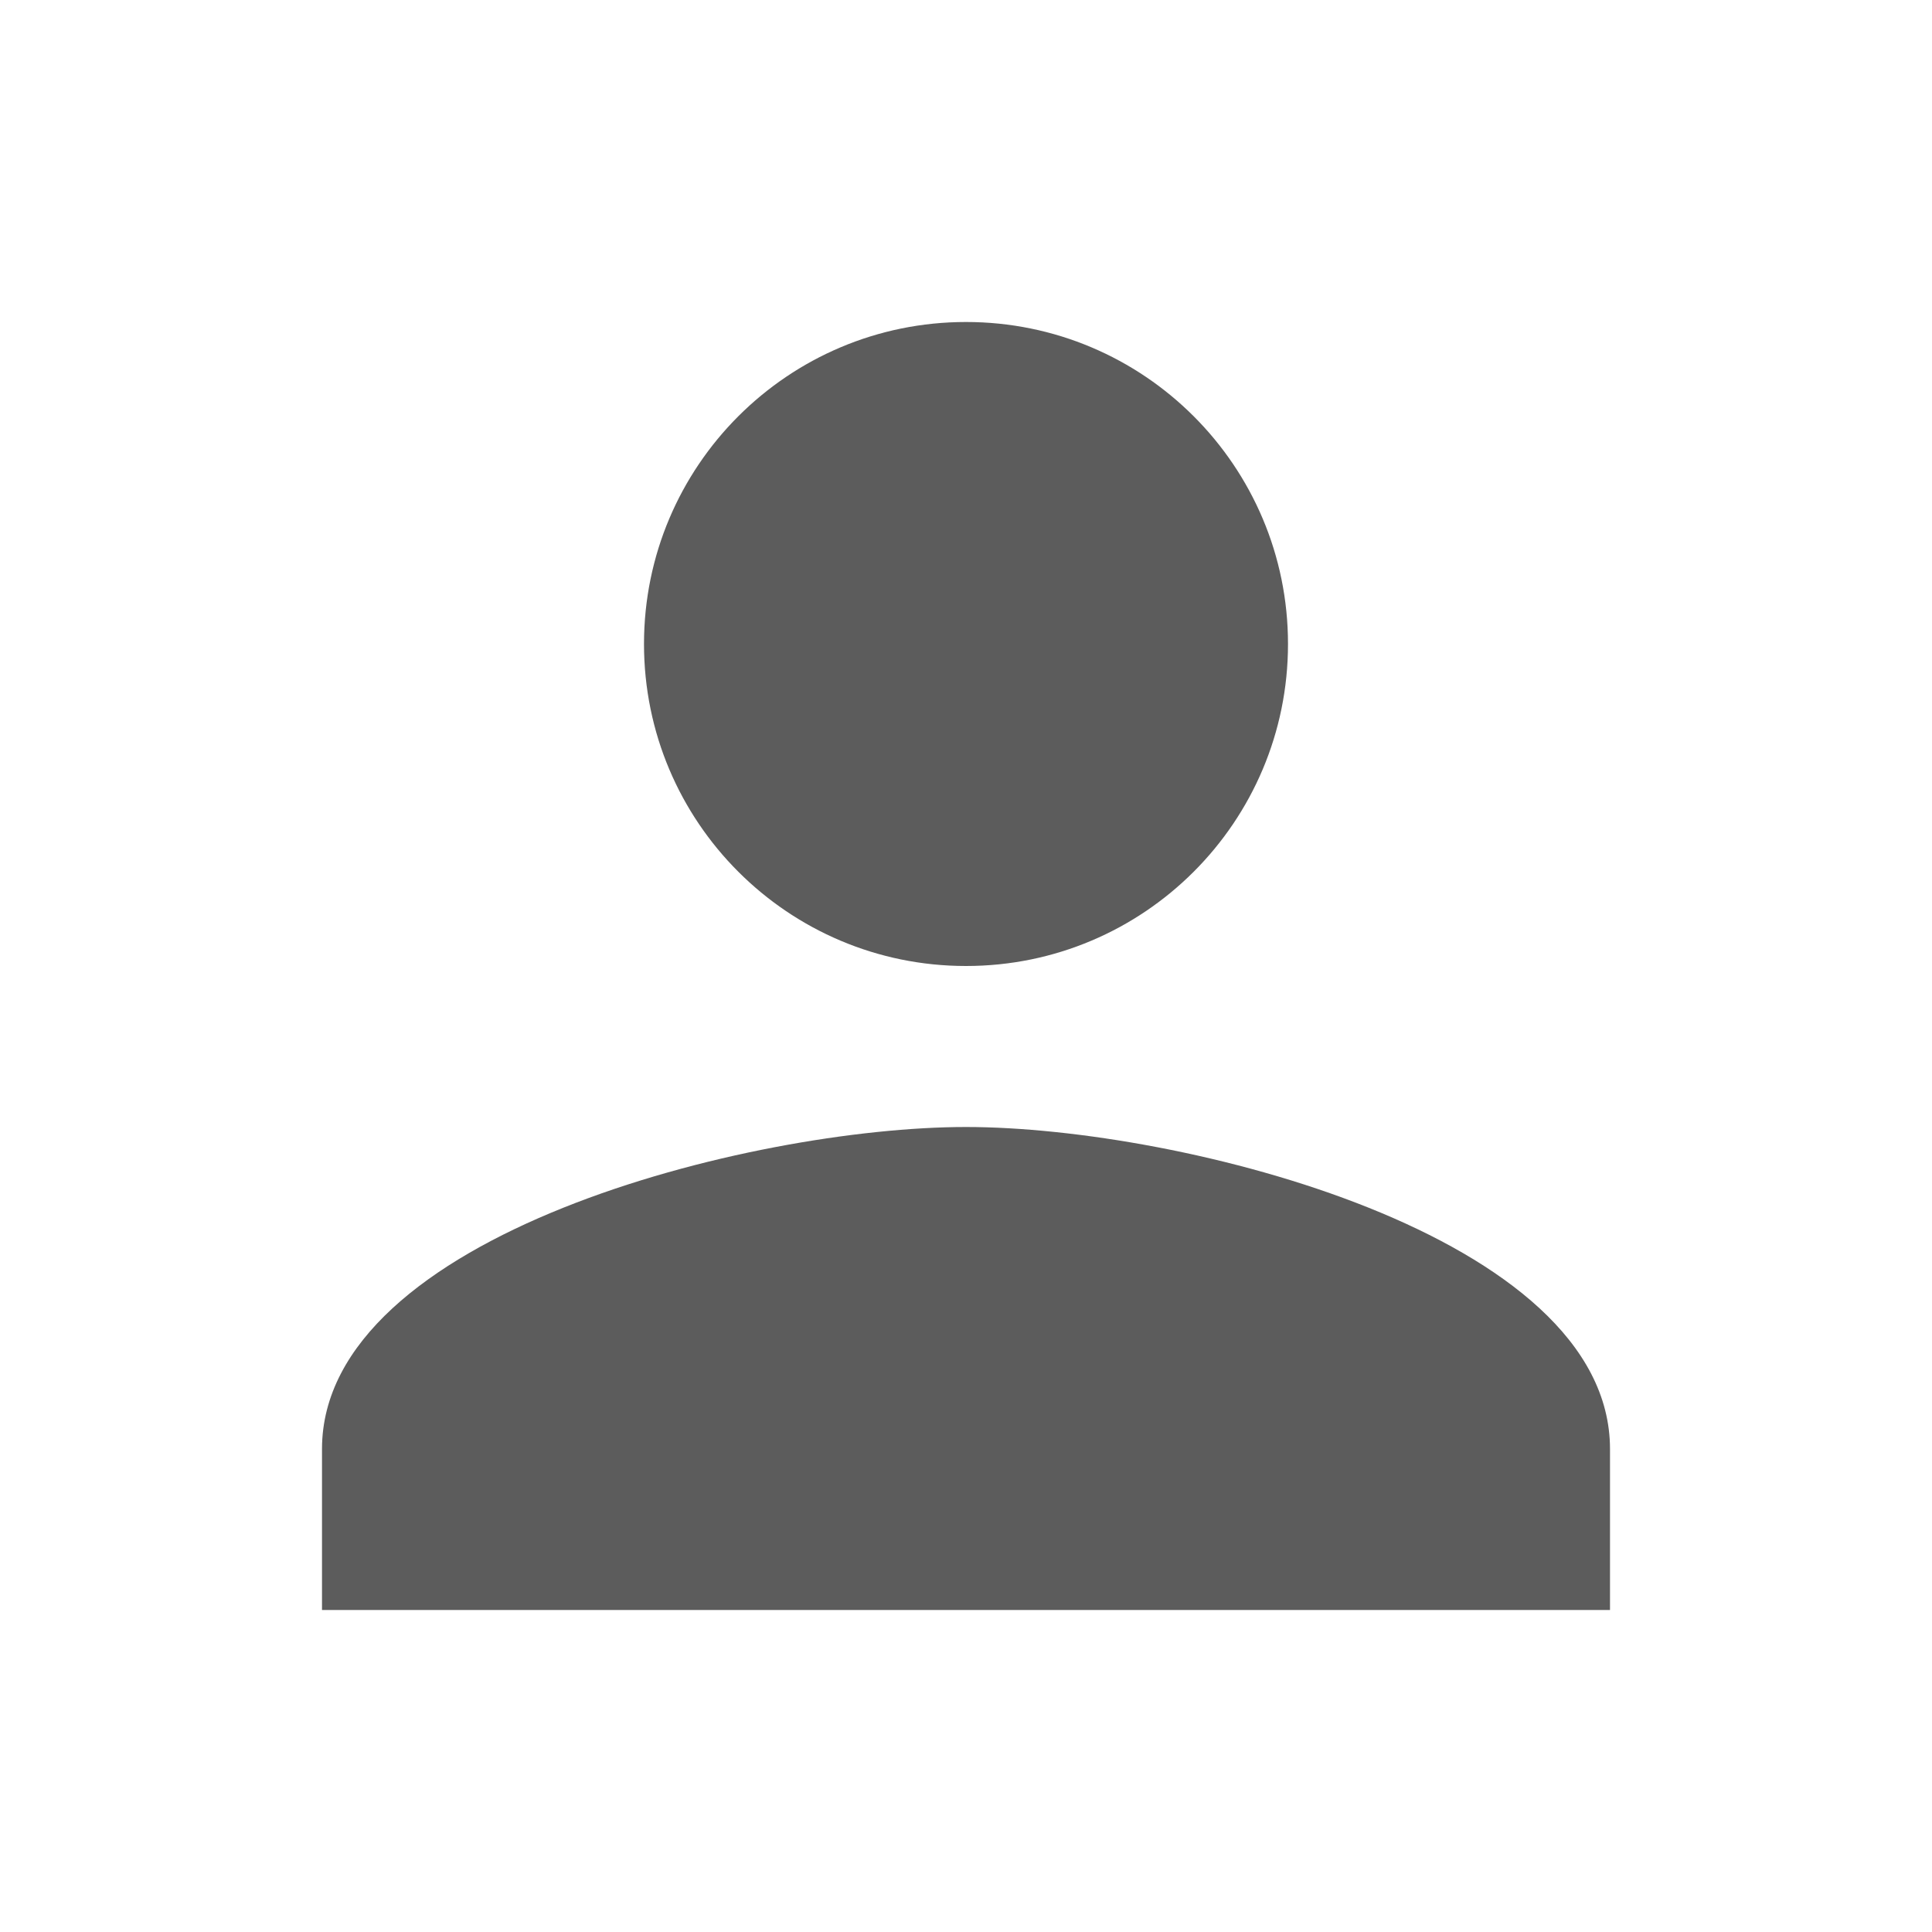 <svg xmlns="http://www.w3.org/2000/svg" role="img" viewBox="0 0 24 24">
 <path d="M12 12c2.21 0 4-1.79 4-4s-1.79-4-4-4-4 1.79-4 4 1.79 4 4 4zm0 2c-2.67 0-8 1.34-8 4v2h16v-2c0-2.66-5.33-4-8-4z" fill="#5c5c5c"/>
</svg>